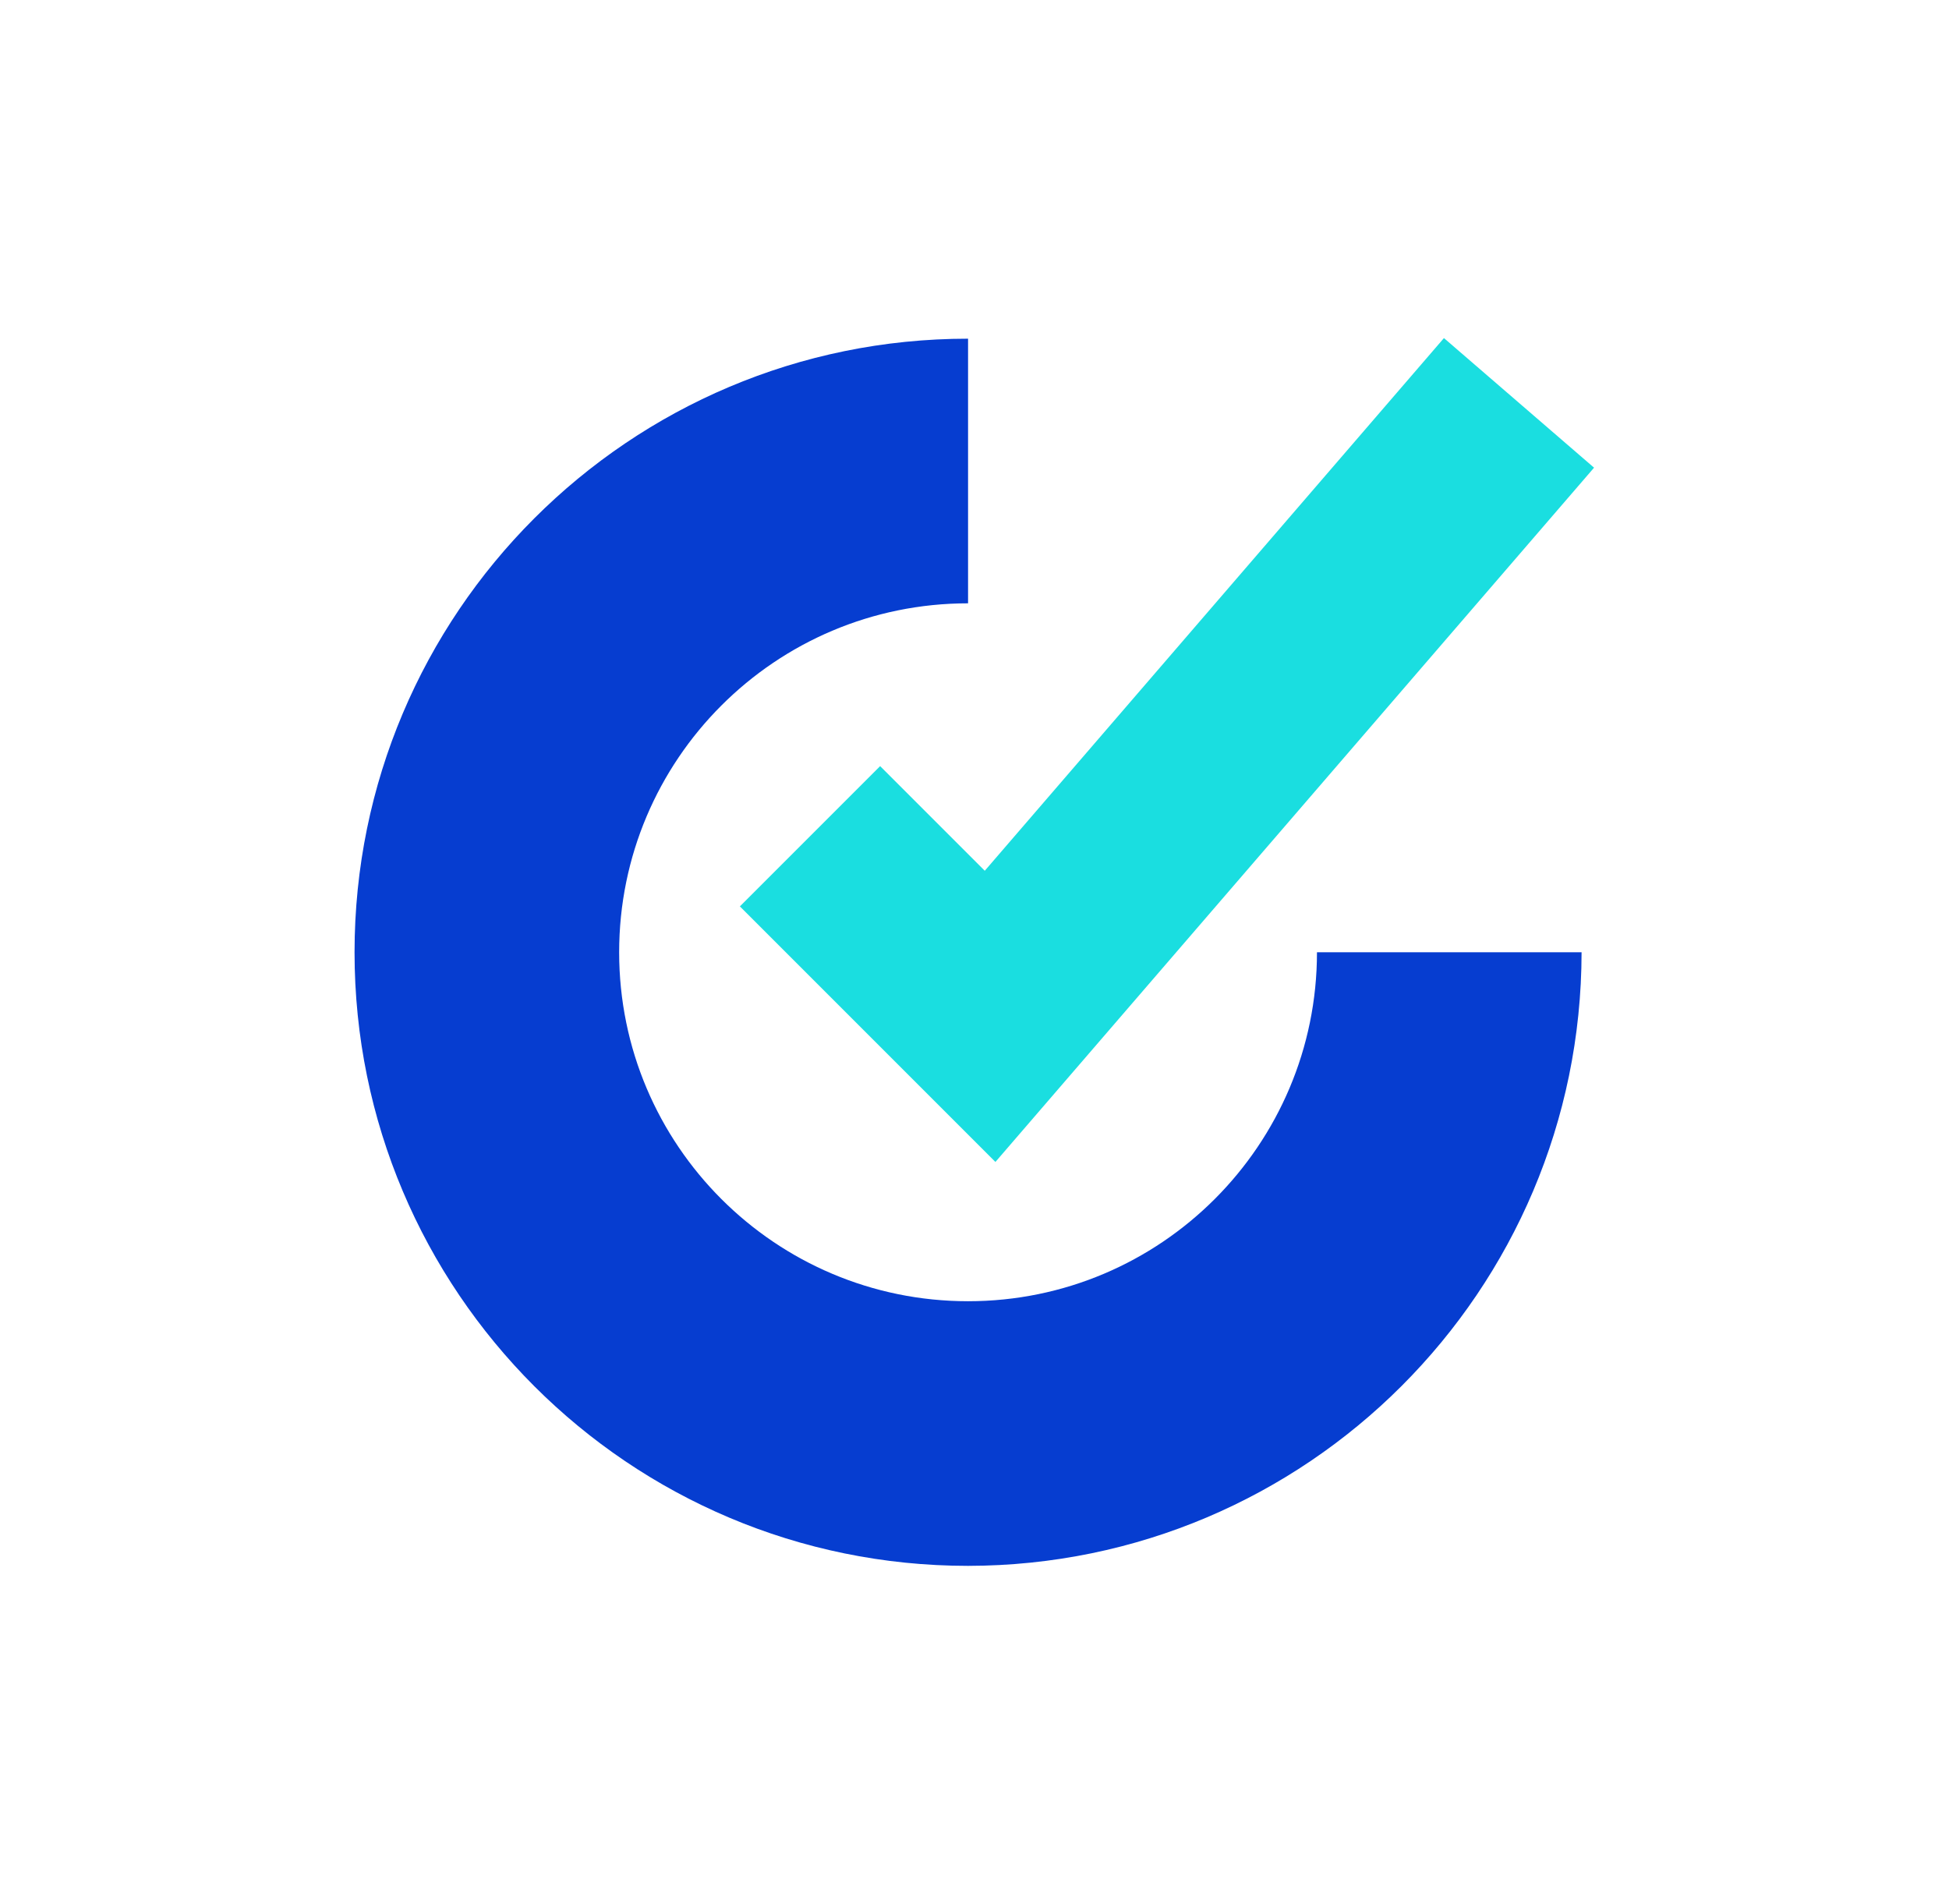<?xml version="1.0" encoding="UTF-8"?><svg id="Calque_1" xmlns="http://www.w3.org/2000/svg" viewBox="0 0 96.86 94.6"><defs><style>.cls-1{fill:#063dd0;}.cls-2{fill:#1adee0;}</style></defs><g id="Groupe_2863"><path id="Tracé_1476" class="cls-1" d="m48.11,77.81c-16.84,0-30.49-13.65-30.49-30.49s13.65-30.49,30.49-30.49v13.15c-9.58,0-17.34,7.77-17.34,17.34,0,9.58,7.77,17.34,17.34,17.34,9.58,0,17.34-7.77,17.34-17.34h13.15c-.02,16.83-13.66,30.47-30.49,30.49"/><path id="Tracé_1477" class="cls-2" d="m49.47,57.74l-12.7-12.7,6.97-6.97,5.2,5.2,22.82-26.47,7.46,6.44-29.76,34.51Z"/></g></svg>